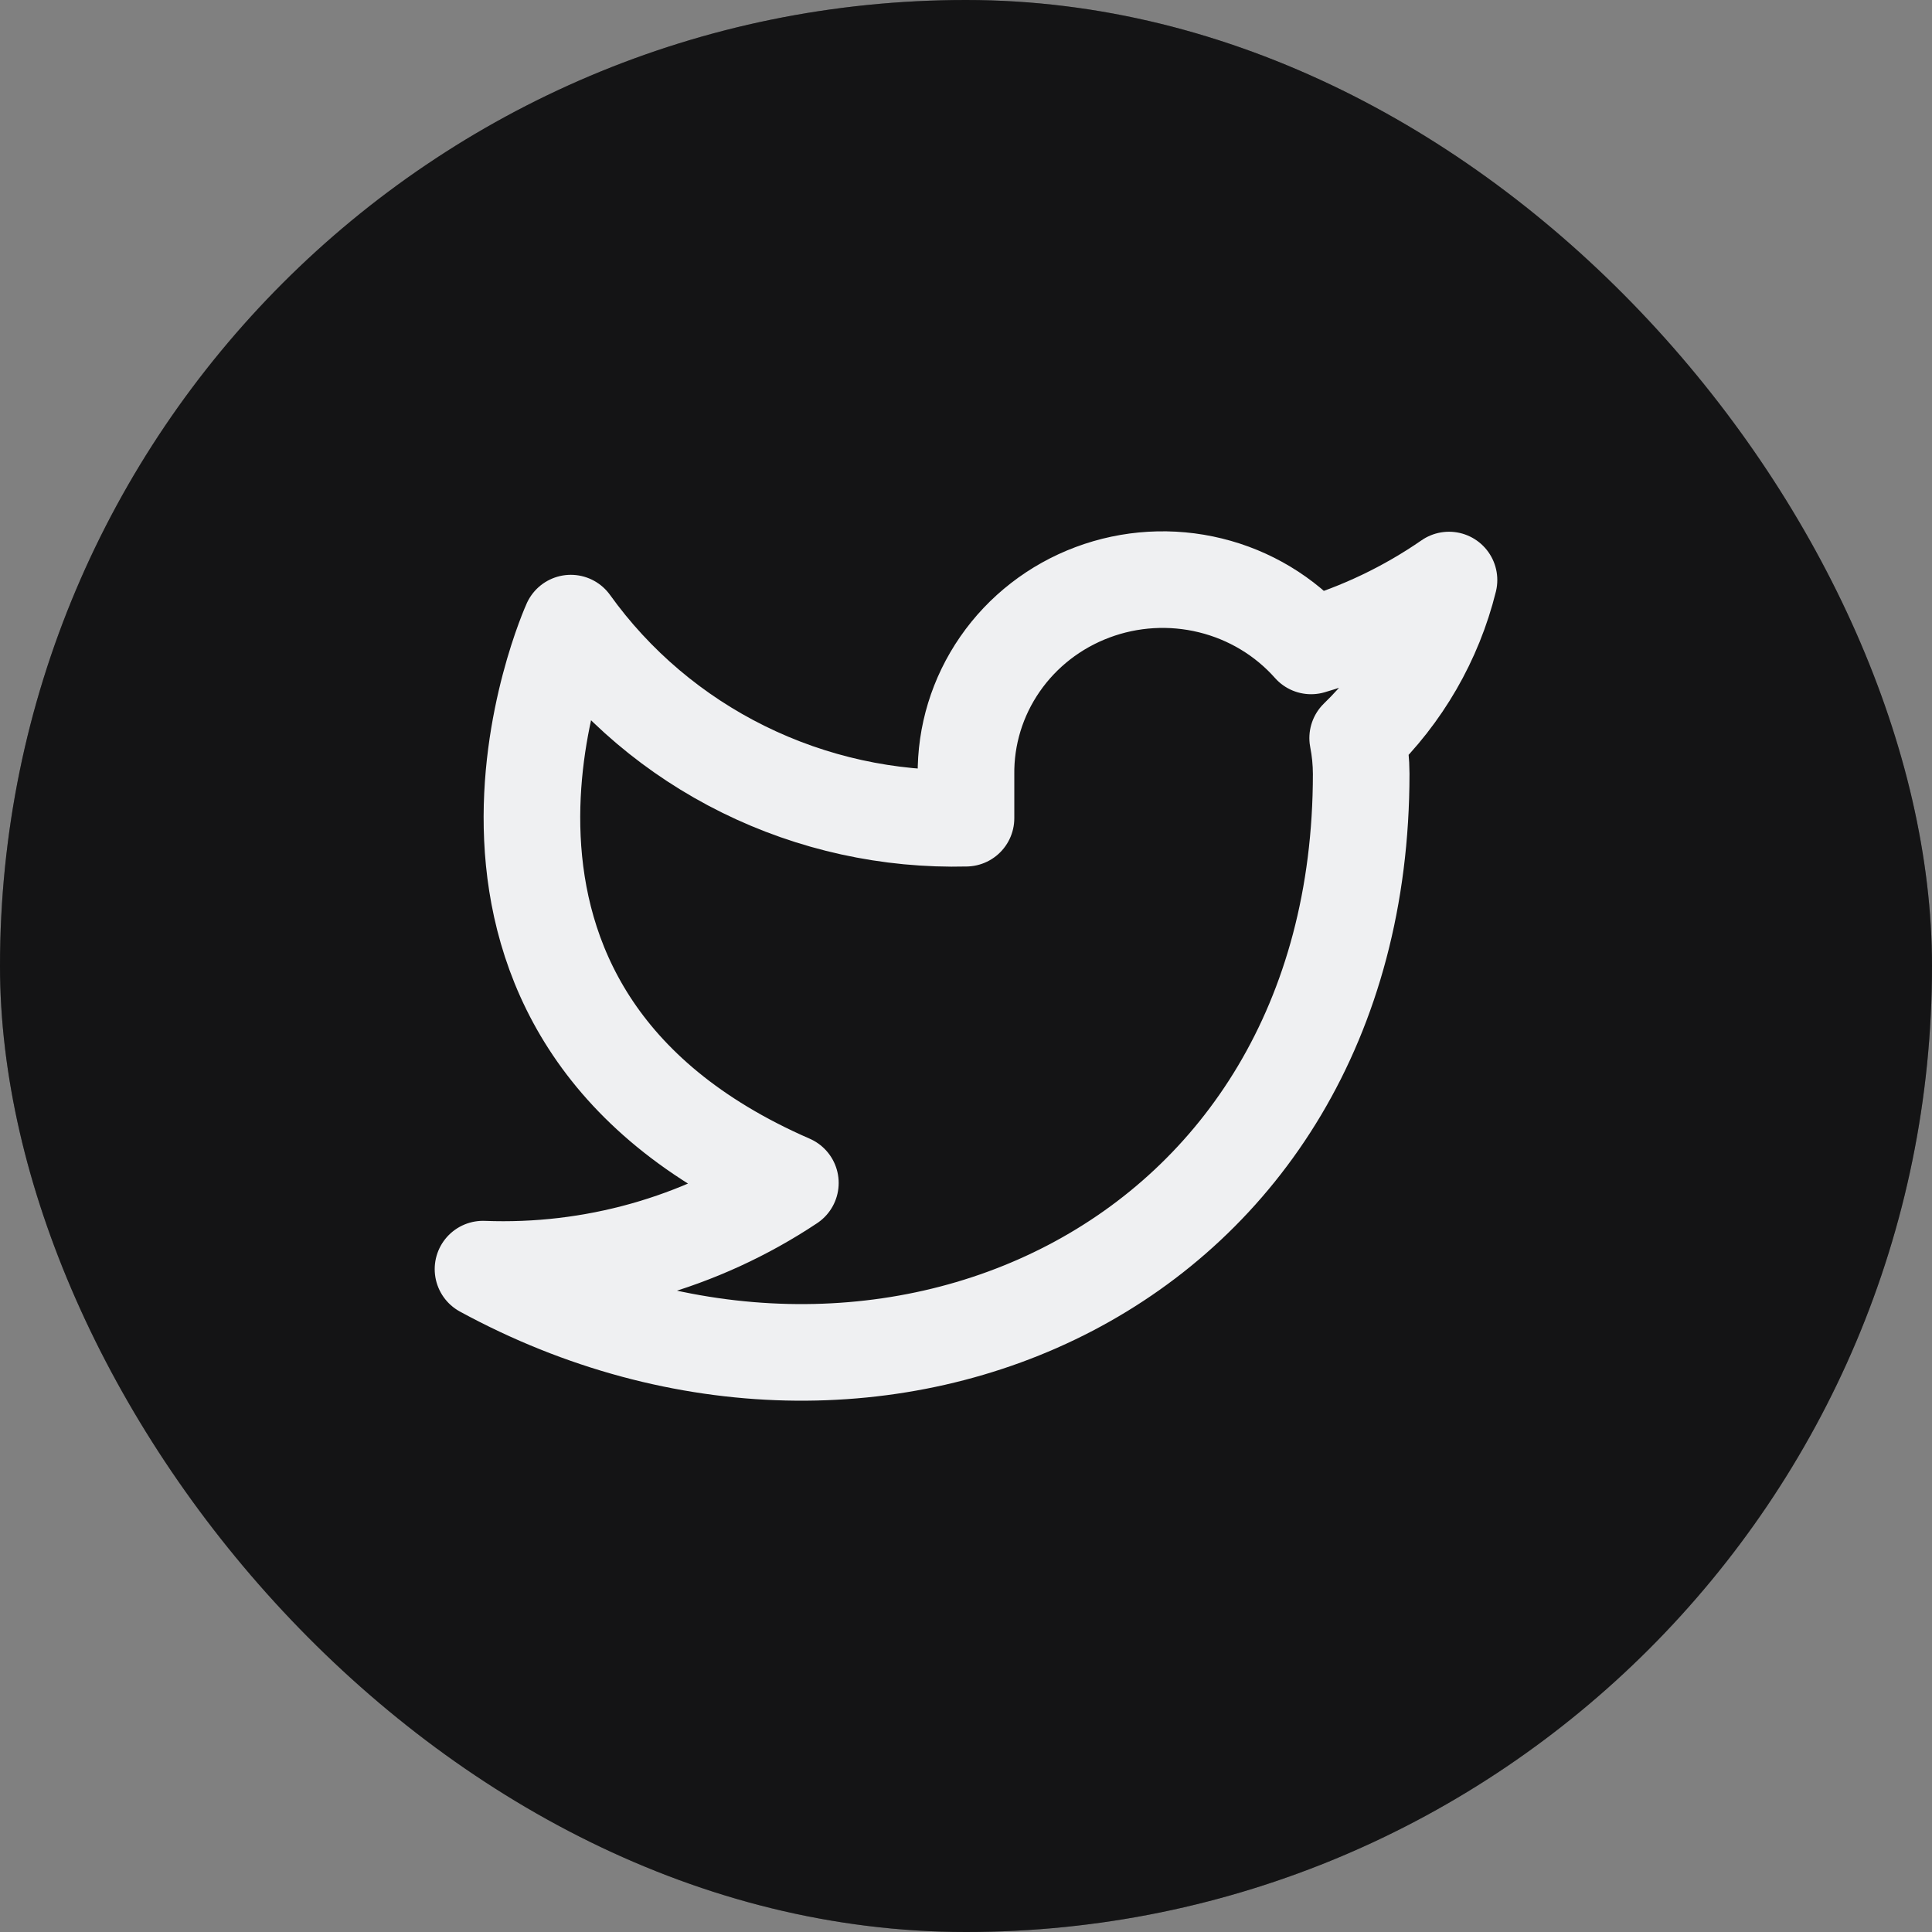 <svg width="40" height="40" viewBox="0 0 40 40" fill="none" xmlns="http://www.w3.org/2000/svg">
<rect x="0" y="0" width="40" height="40" fill="#808080" stroke="none"/>
<rect width="40" height="40" rx="20" fill="#1F1F21"/>
<rect width="40" height="40" rx="20" fill="black" fill-opacity="0.2"/>
<rect width="40" height="40" rx="20" fill="black" fill-opacity="0.2"/>
<path d="M30 12.009C29.129 12.611 28.166 13.072 27.145 13.373C26.598 12.756 25.87 12.318 25.061 12.12C24.252 11.921 23.399 11.971 22.62 12.263C21.841 12.554 21.171 13.074 20.703 13.751C20.234 14.428 19.989 15.23 20 16.048V16.94C18.402 16.981 16.819 16.633 15.392 15.928C13.964 15.223 12.737 14.183 11.818 12.901C11.818 12.901 8.182 20.926 16.364 24.492C14.491 25.739 12.261 26.364 10 26.276C18.182 30.734 28.182 26.276 28.182 16.021C28.181 15.773 28.157 15.525 28.109 15.281C29.037 14.384 29.692 13.251 30 12.009Z" stroke="#EFF0F2" stroke-width="2" stroke-linecap="round" stroke-linejoin="round"/>
</svg>
